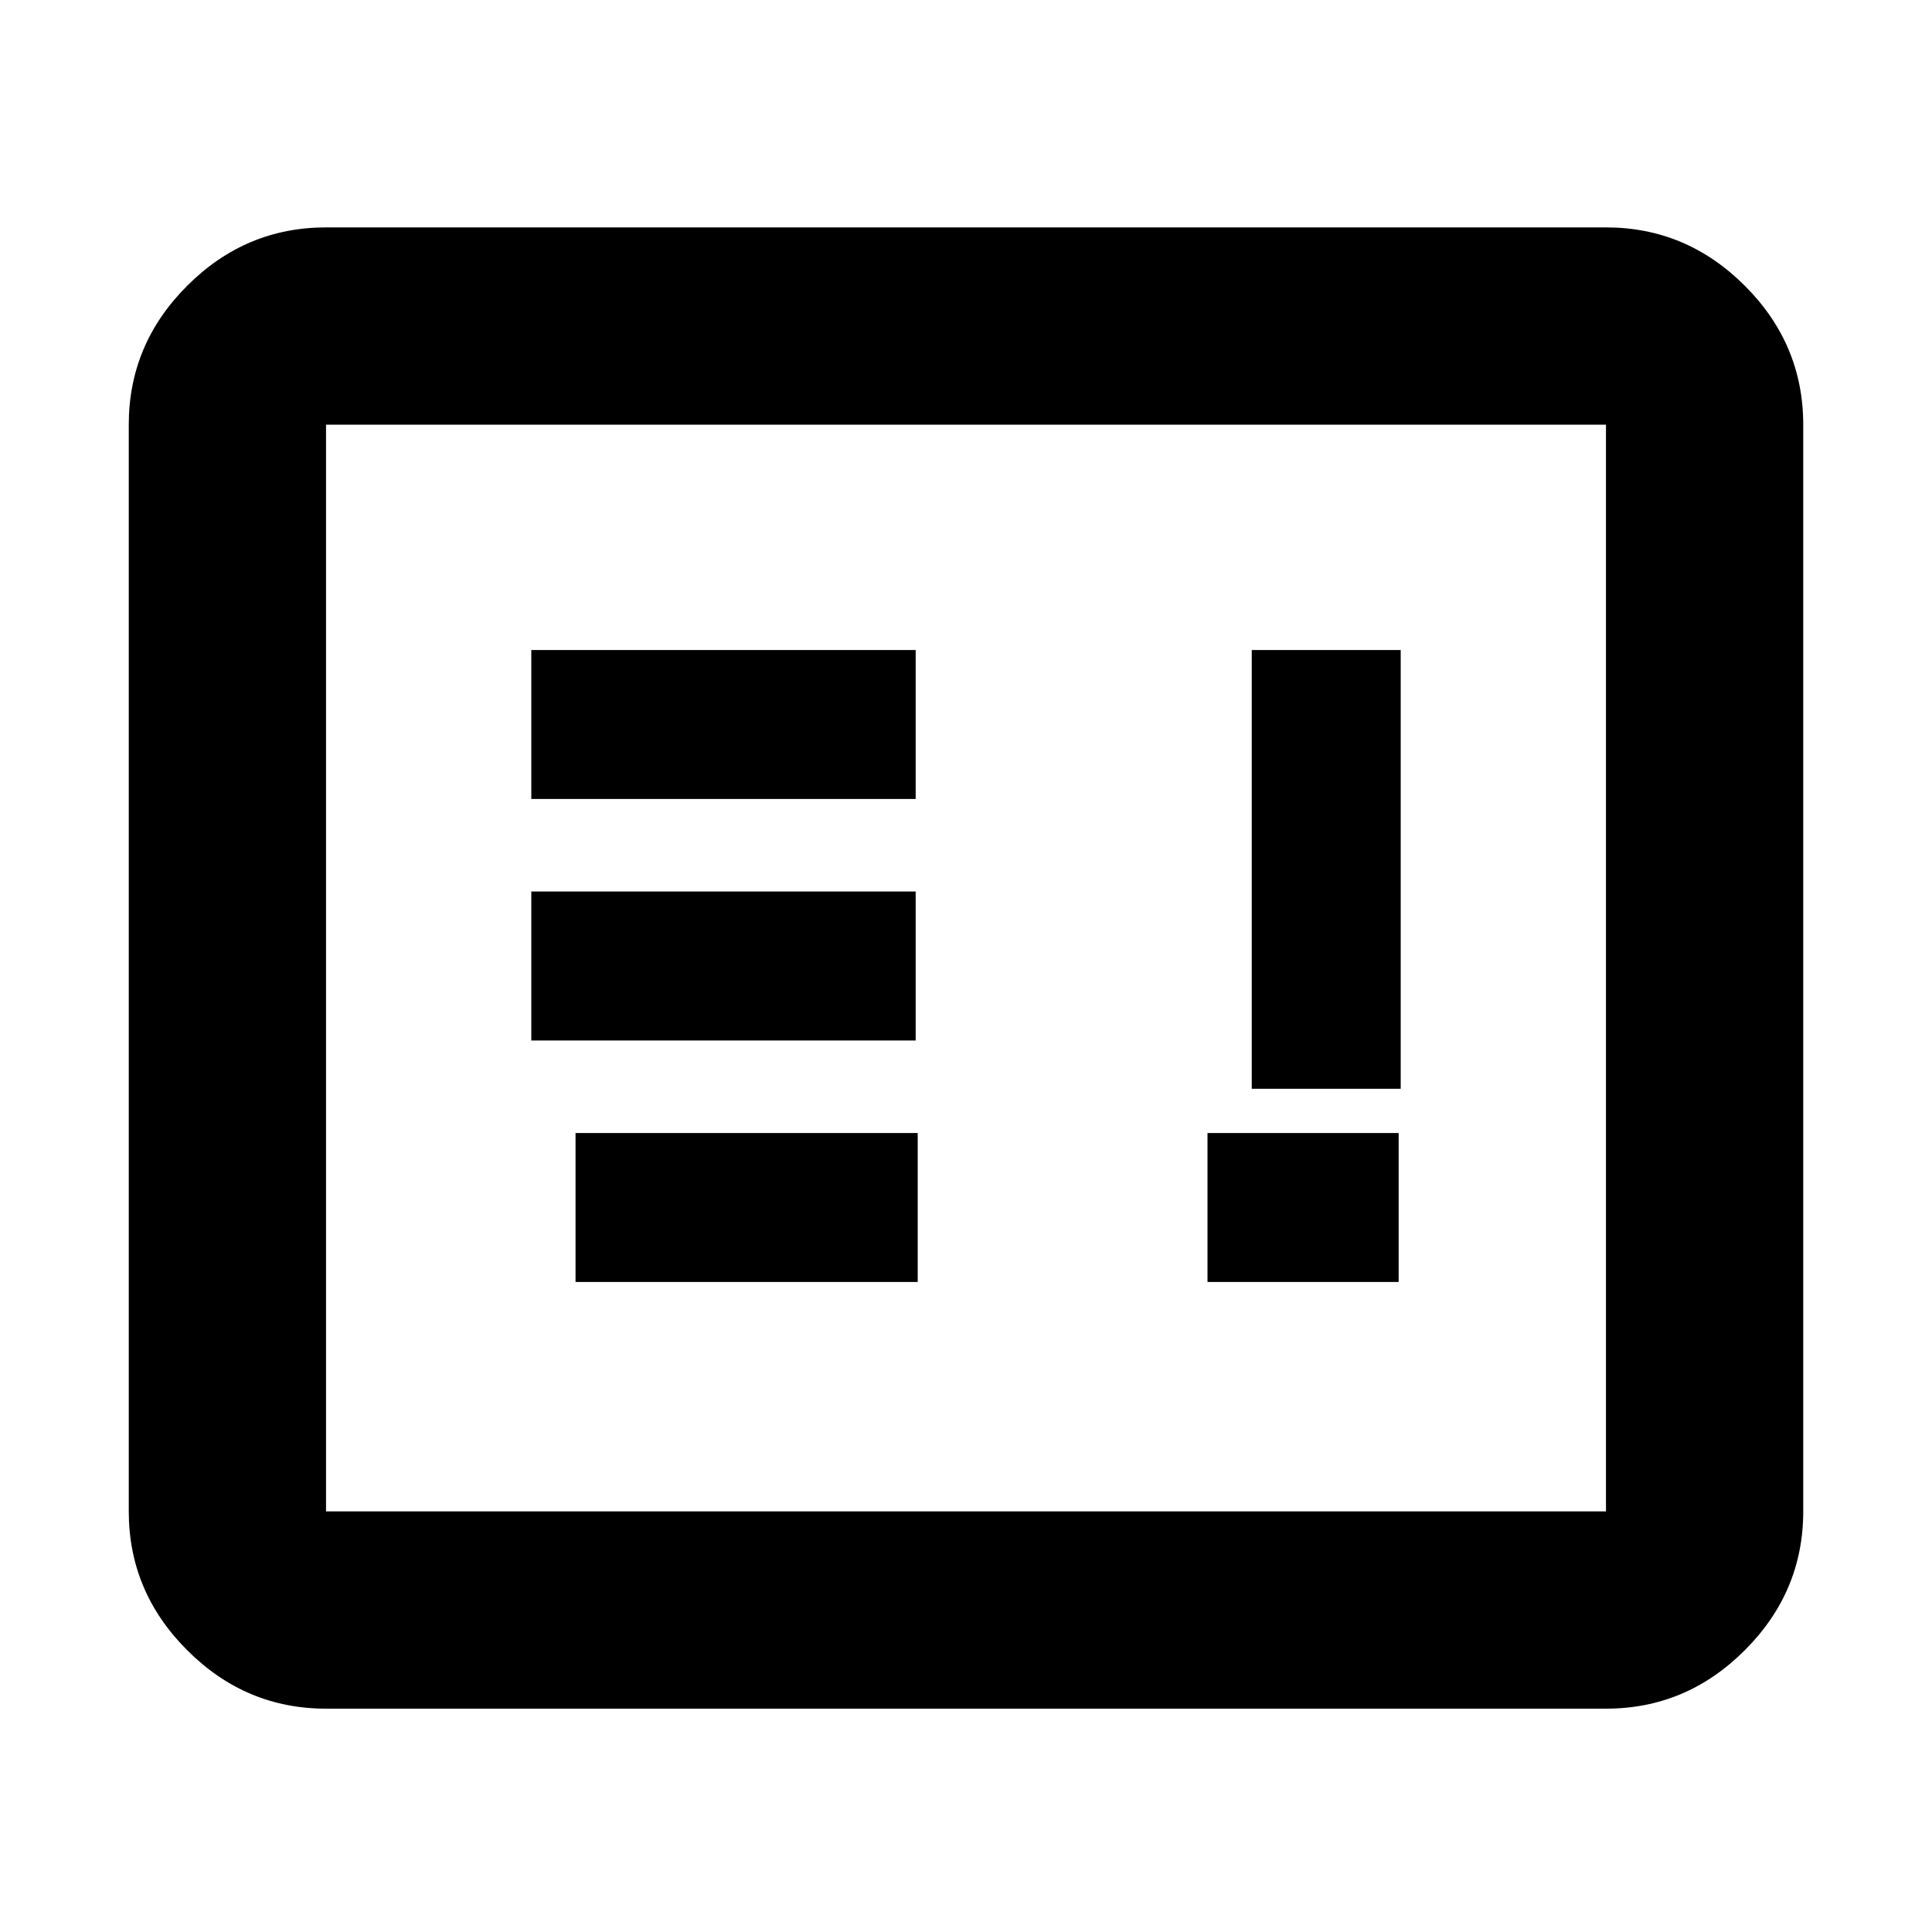 <svg xmlns="http://www.w3.org/2000/svg" height="20" width="20"><path d="M12.5 13.271h1.979v-1.542H12.5Zm-6.542 0H9.5v-1.542H5.958Zm-.458-2.5h3.979V9.229H5.5Zm7.458.5H14.5V6.729h-1.542Zm-7.458-3h3.979V6.729H5.5Zm-2.125 9.417q-.833 0-1.437-.605-.605-.604-.605-1.437V4.396q0-.834.605-1.438.604-.604 1.437-.604h13.25q.833 0 1.437.604.605.604.605 1.438v11.25q0 .833-.605 1.437-.604.605-1.437.605Zm0-2.042h13.25V4.396H3.375v11.25Zm0 0V4.396v11.25Z"/></svg>